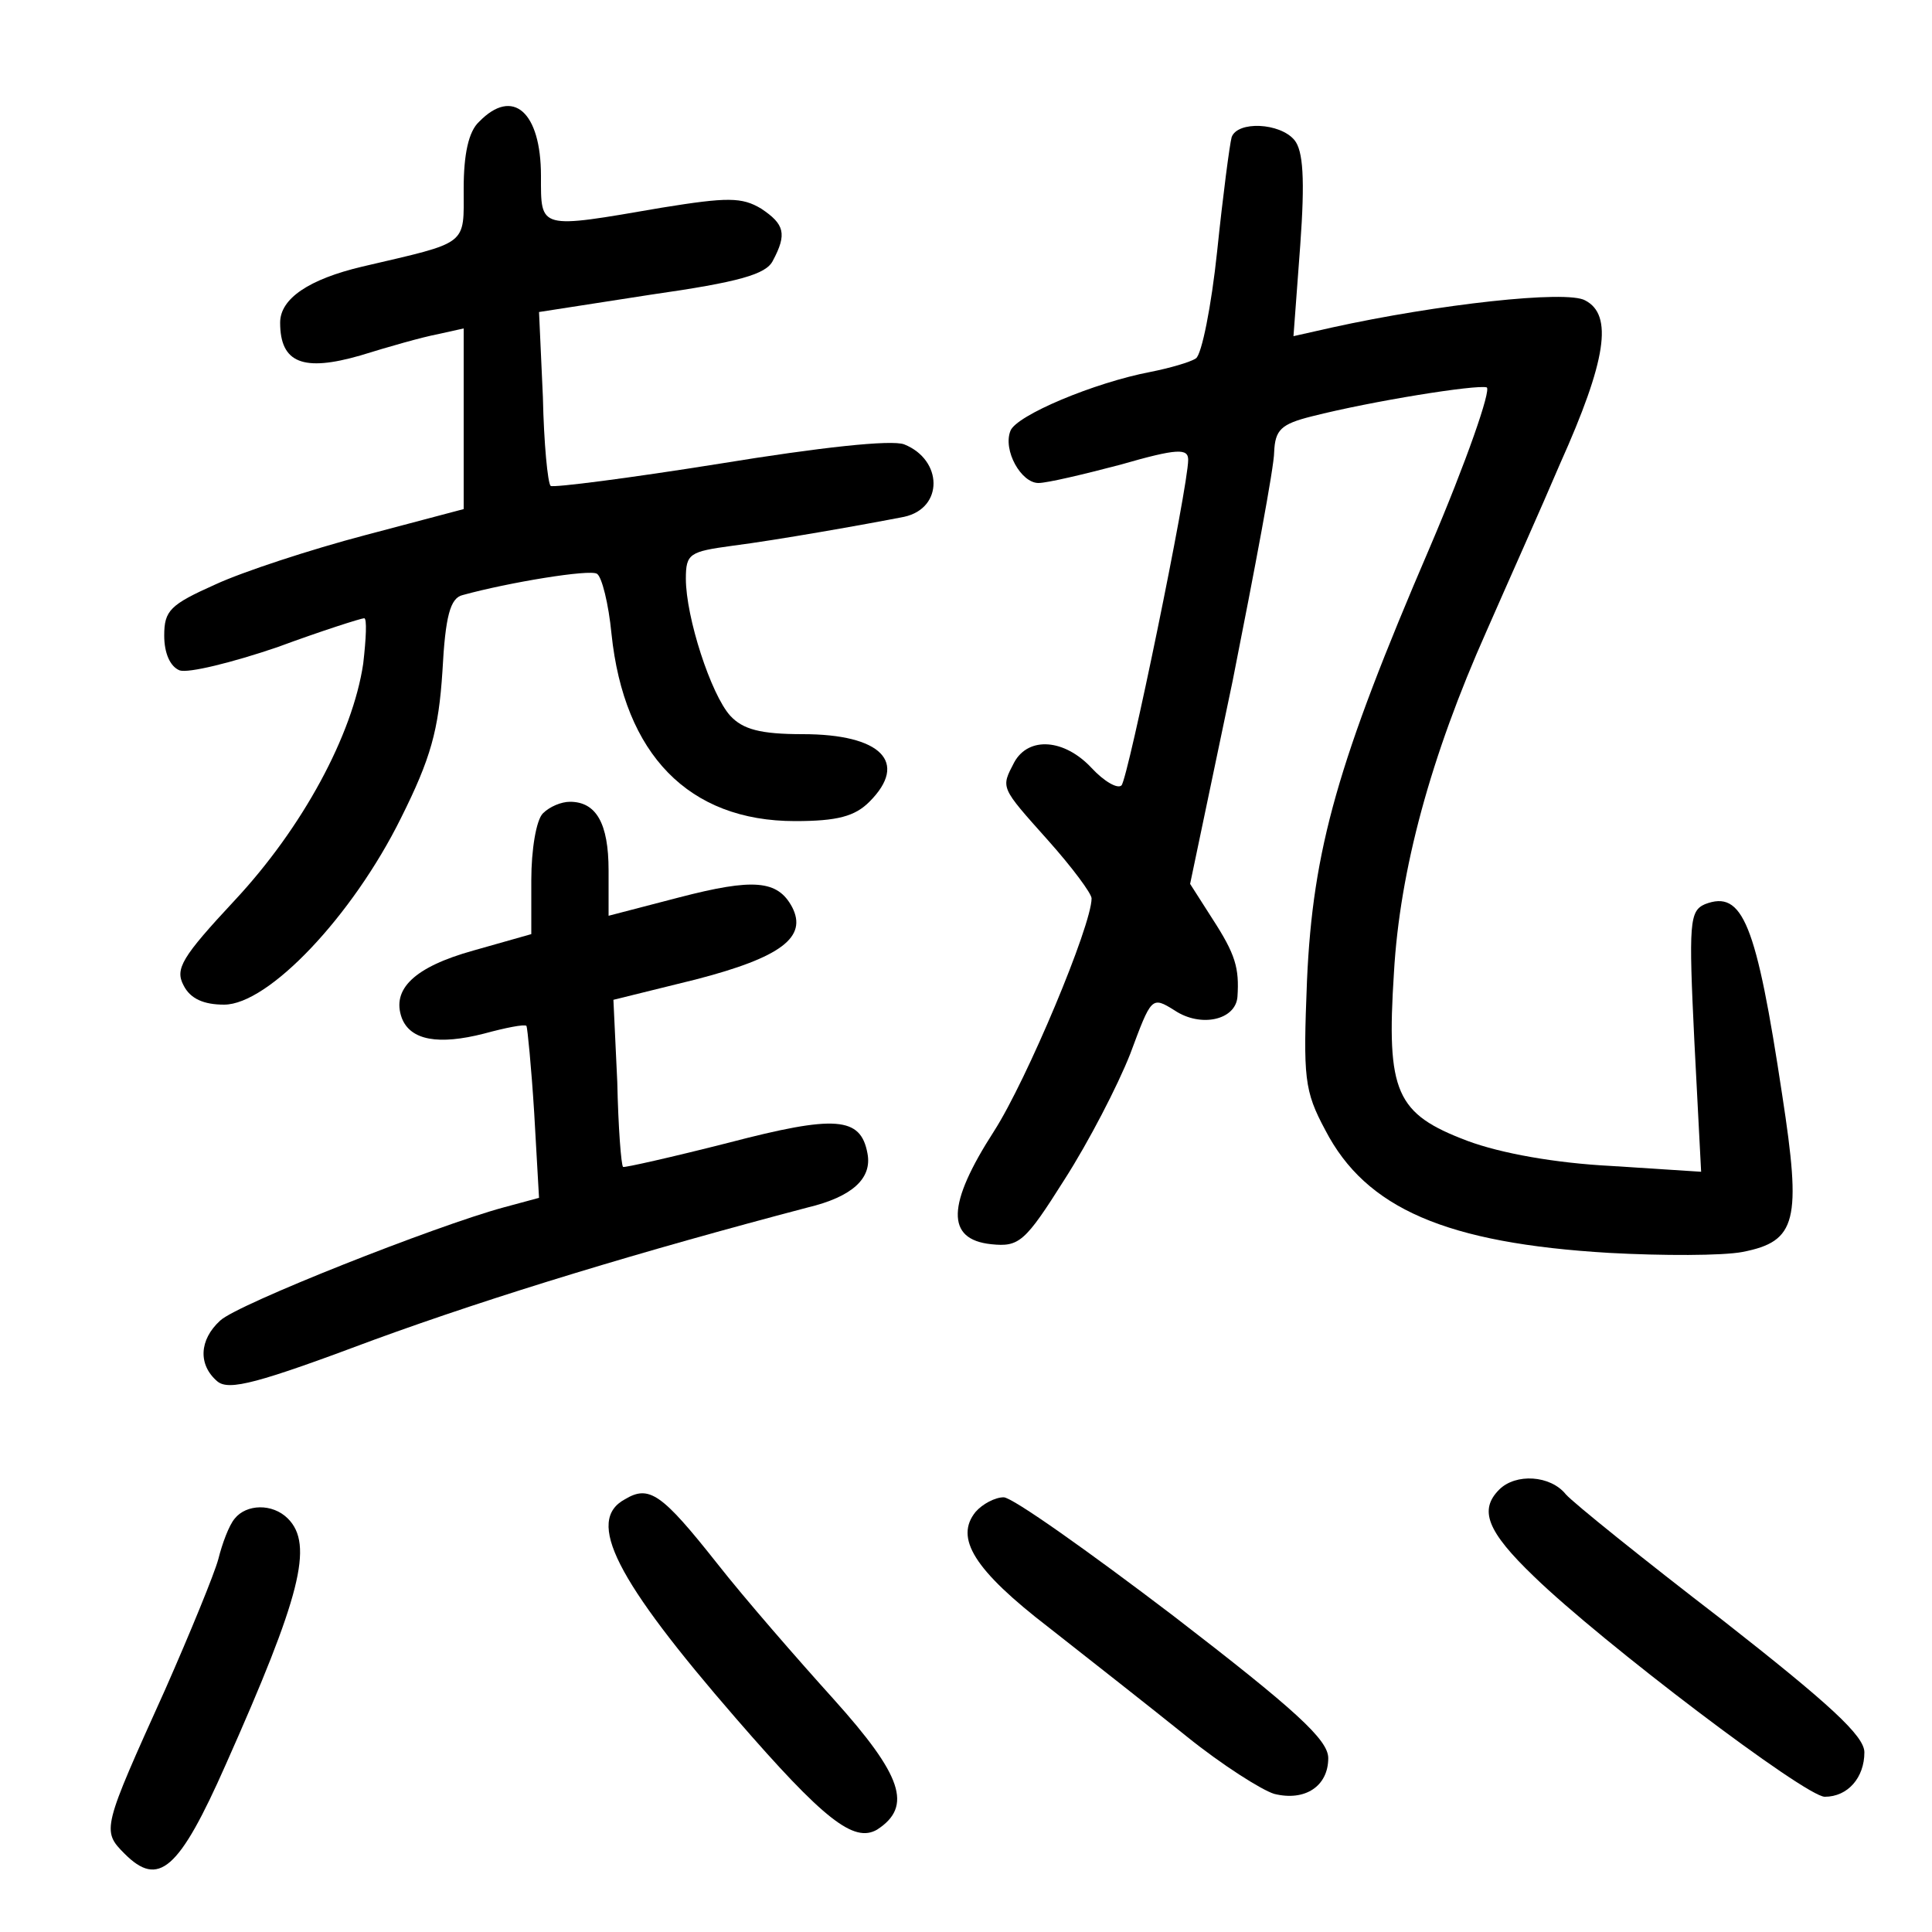 <?xml version="1.0"?>
<svg xmlns="http://www.w3.org/2000/svg" height="200pt" preserveAspectRatio="xMidYMid meet" viewBox="0 0 200 200" width="200pt">
  <g transform="matrix(.1 0 0 -.1 0 200)">
    <path d="m496 1874c-11-10-16-34-16-69 0-60 6-55-105-81-55-13-85-33-85-58 0-42 24-51 83-34 29 9 64 19 80 22l27 6v-93-94l-102-27c-57-15-127-38-155-51-47-21-53-27-53-53 0-18 6-32 16-36 9-3 54 8 101 24 46 17 87 30 90 30s2-21-1-47c-11-74-63-170-133-245-55-59-62-71-53-88 7-14 21-20 42-20 46 0 133 92 183 193 31 62 39 91 43 152 3 57 8 76 21 79 47 13 132 27 139 22 5-3 12-31 15-62 13-125 80-194 190-194 44 0 62 5 77 20 41 41 12 70-69 70-44 0-62 5-75 19-20 22-46 102-46 142 0 26 4 28 48 34 47 6 137 22 178 30 41 9 40 59 0 75-13 5-87-3-191-20-94-15-172-25-175-23-3 3-7 44-8 92l-4 88 116 18c91 13 119 21 126 35 15 28 12 38-12 54-20 12-35 12-103 1-128-22-125-23-125 33 0 66-29 92-64 56z"/>
    <path d="m1275 1858c-2-7-9-60-15-118-6-57-16-107-22-111s-27-10-47-14c-58-11-139-45-145-61-8-20 11-54 29-54 9 0 47 9 85 19 59 17 70 17 70 5 0-28-62-329-69-337-4-4-18 4-31 18-28 30-65 33-80 6-14-27-15-25 35-81 25-28 45-55 45-60 0-28-67-188-101-241-49-76-50-112-3-117 29-3 35 2 76 67 25 39 55 97 68 130 22 59 22 60 46 45 27-18 63-10 65 14 2 30-2 44-26 81l-23 36 44 210c23 116 43 222 43 237 1 23 7 29 39 37 63 16 170 33 181 30 5-2-21-77-59-166-95-221-121-312-127-448-4-101-3-114 19-155 42-81 125-117 294-127 55-3 117-3 138 1 56 11 61 32 41 162-27 179-41 213-80 198-16-7-17-19-11-142l7-135-93 6c-58 3-114 13-149 26-74 28-84 50-76 174 6 106 38 224 96 354 21 48 56 126 76 173 48 107 55 154 26 169-19 11-153-4-262-28l-40-9 7 94c5 69 3 98-6 109-15 18-59 20-65 3z"/>
    <path d="m562 1158c-7-7-12-38-12-69v-56l-60-17c-61-17-85-40-74-70 9-23 38-28 85-16 22 6 42 10 44 8 1-2 5-42 8-90l5-88-37-10c-70-19-275-100-293-117-22-20-23-46-3-63 12-10 42-2 162 43 126 46 278 92 449 137 46 11 67 30 62 56-7 38-33 40-144 11-59-15-108-26-109-25-2 2-5 41-6 88l-4 85 85 21c89 23 116 44 100 75-15 28-40 30-117 10l-73-19v47c0 49-13 71-40 71-9 0-21-5-28-12z"/>
    <path d="m1552 458c-21-21-13-43 36-90 70-68 281-228 301-228 24 0 41 20 41 46 0 17-36 50-147 137-82 63-154 121-162 130-16 20-52 22-69 5z"/>
    <path d="m647 448c-41-22-10-83 115-227 91-105 122-129 146-115 37 24 26 56-45 135-37 41-92 104-121 141-57 72-70 81-95 66z"/>
    <path d="m1010 435c-22-27-2-60 76-120 42-33 107-84 143-113s77-55 90-59c32-8 56 8 56 37 0 19-34 50-160 147-88 67-167 123-176 123s-22-7-29-15z"/>
    <path d="m243 428c-6-7-13-26-17-42-4-15-29-76-55-135-65-144-66-146-42-170 35-35 56-18 105 93 77 173 91 227 64 254-16 16-43 15-55 0z"/>
  </g>
</svg>
